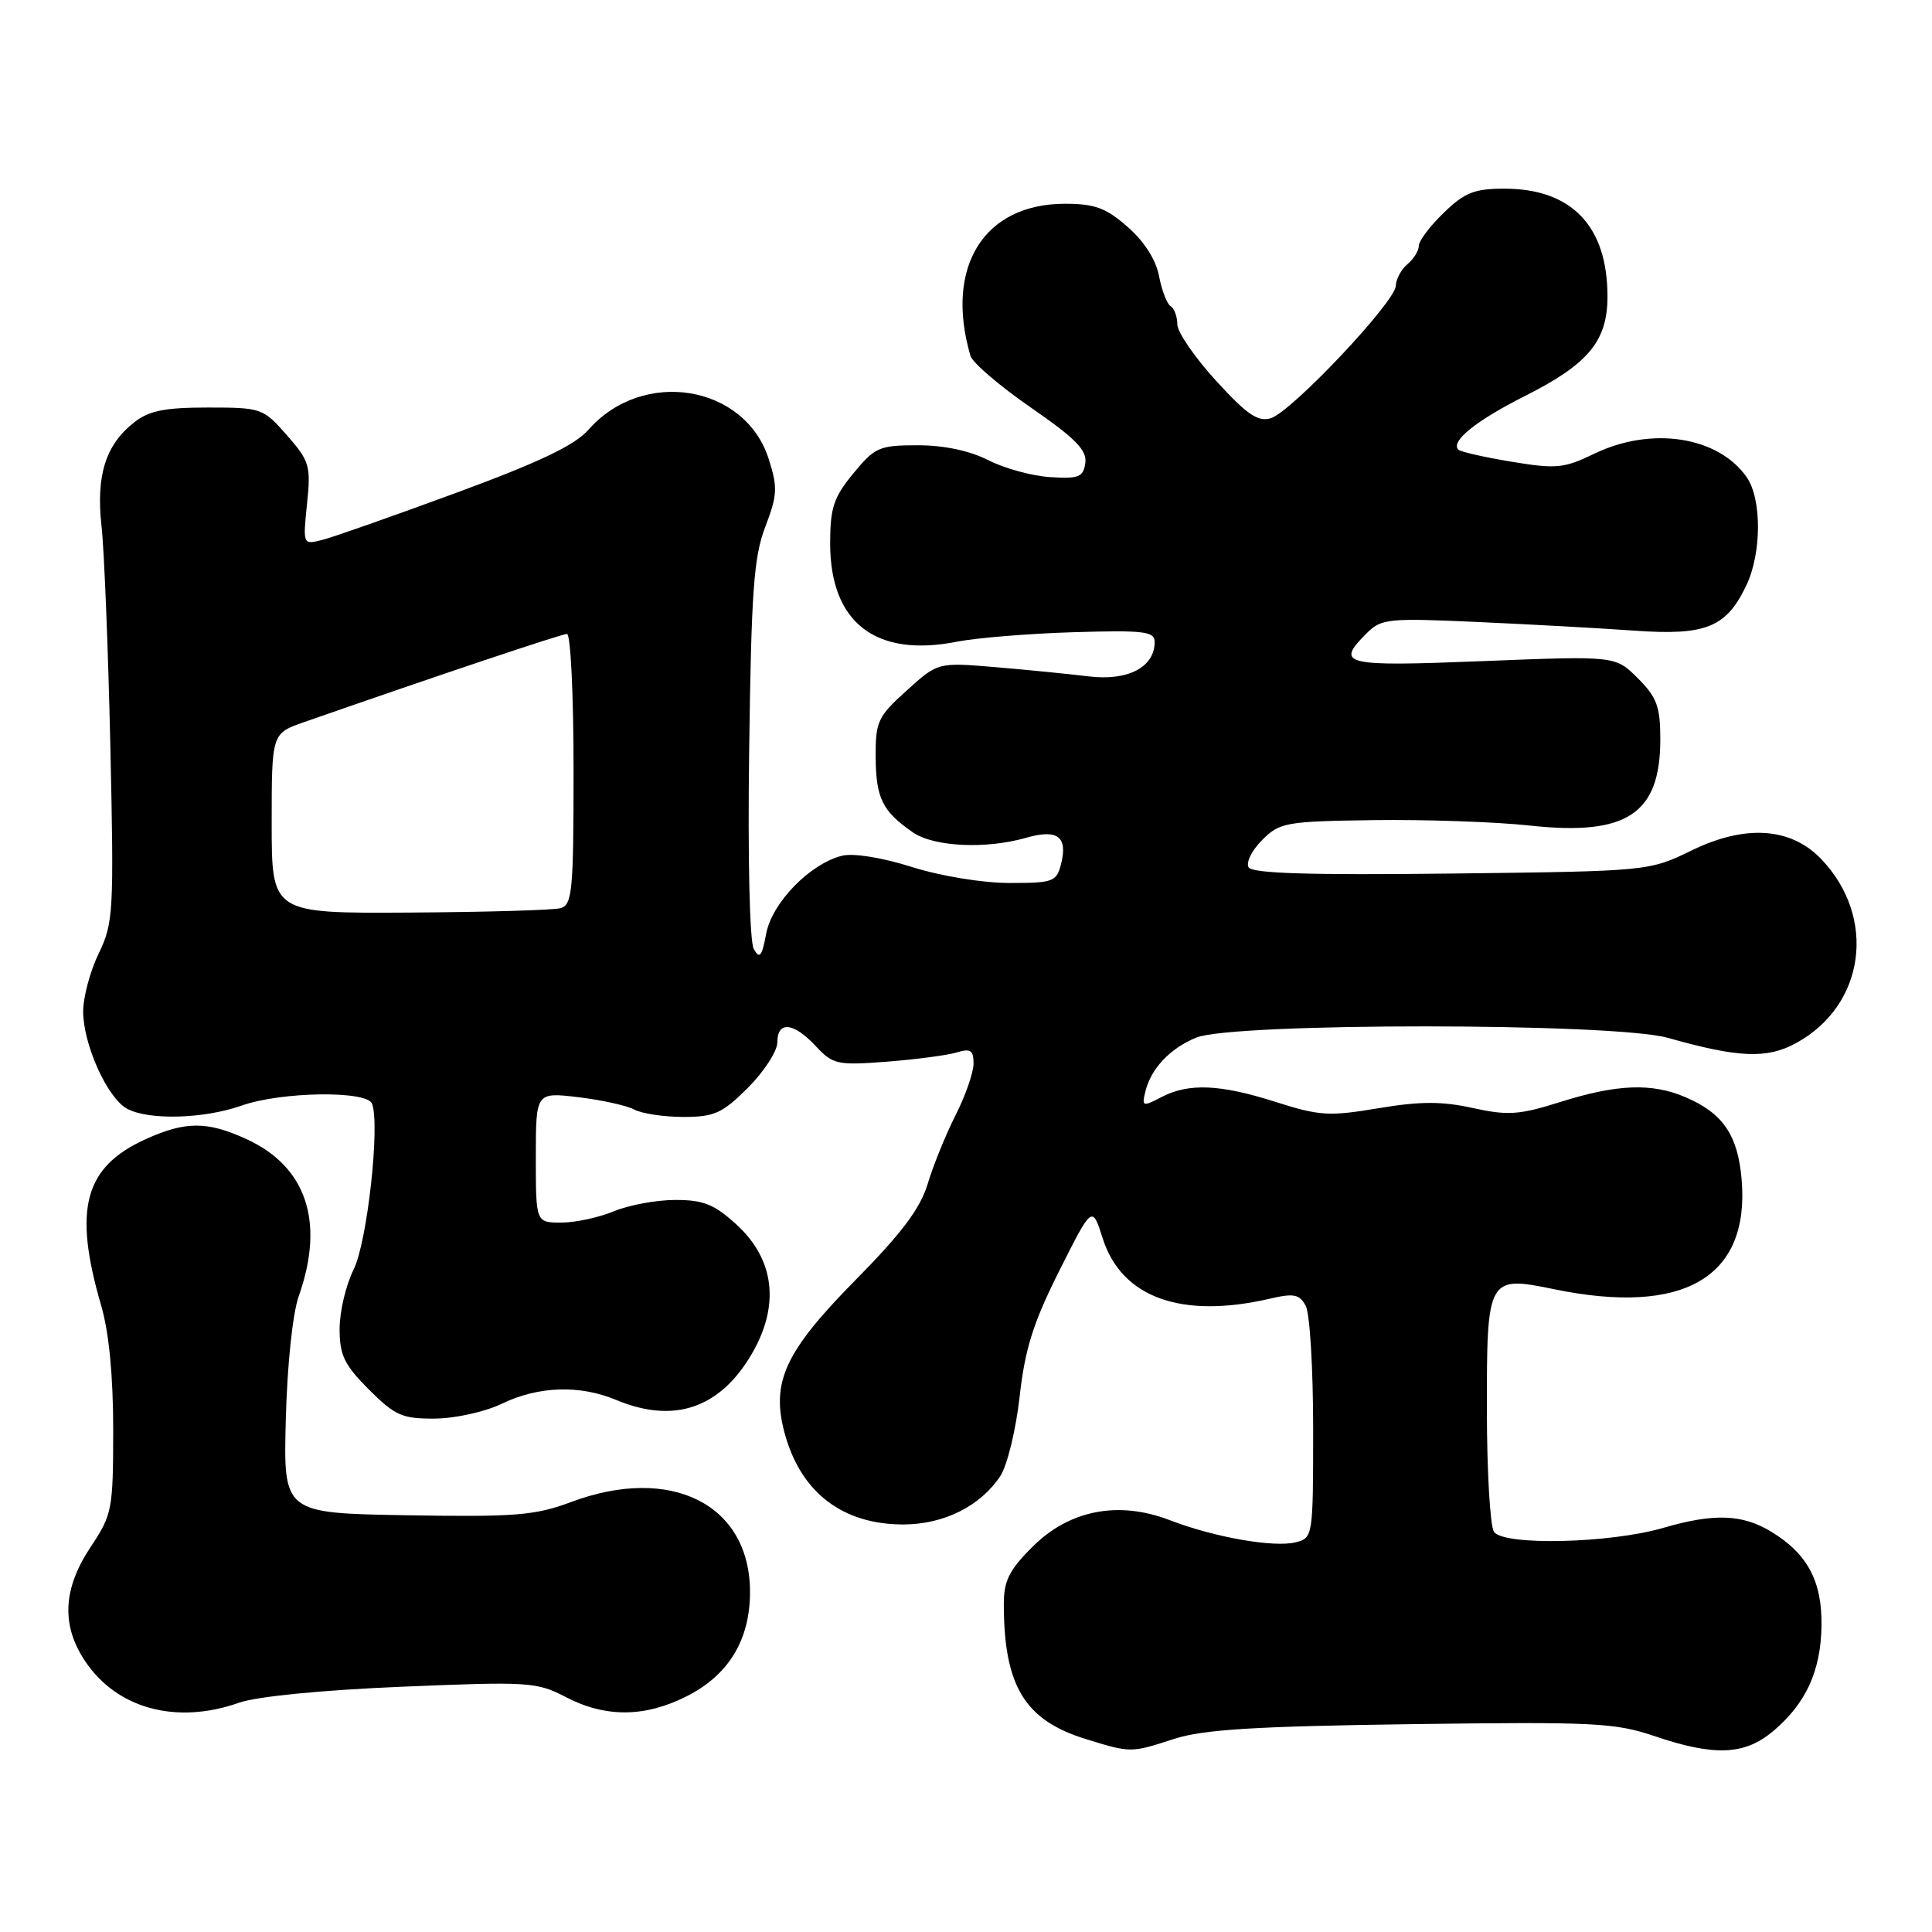 <?xml version="1.0" encoding="UTF-8" standalone="no"?>
<!DOCTYPE svg PUBLIC "-//W3C//DTD SVG 1.1//EN" "http://www.w3.org/Graphics/SVG/1.1/DTD/svg11.dtd" >
<svg xmlns="http://www.w3.org/2000/svg" xmlns:xlink="http://www.w3.org/1999/xlink" version="1.1" viewBox="0 0 256 256">
 <g >
 <path fill="currentColor"
d=" M 155.59 230.41 C 159.43 229.17 166.29 228.74 187.00 228.46 C 211.22 228.13 214.00 228.27 219.25 230.05 C 227.19 232.74 231.17 232.57 234.96 229.38 C 239.29 225.73 241.27 221.42 241.36 215.43 C 241.44 209.51 239.51 205.89 234.70 202.96 C 230.88 200.63 227.09 200.50 220.43 202.44 C 213.34 204.52 199.15 204.84 197.95 202.96 C 197.45 202.16 197.02 194.92 197.02 186.87 C 197.00 169.25 197.13 169.01 205.89 170.82 C 223.09 174.37 231.85 169.28 230.78 156.35 C 230.29 150.40 228.30 147.49 223.28 145.36 C 218.84 143.48 214.27 143.66 206.84 145.99 C 201.31 147.74 199.82 147.84 195.16 146.82 C 191.04 145.91 188.17 145.92 182.63 146.85 C 176.13 147.94 174.82 147.86 169.09 146.03 C 161.67 143.66 157.52 143.48 153.88 145.38 C 151.41 146.67 151.28 146.63 151.77 144.63 C 152.50 141.60 155.03 138.92 158.50 137.49 C 163.36 135.49 213.92 135.51 221.00 137.52 C 230.37 140.17 234.13 140.33 238.00 138.21 C 247.14 133.22 248.73 121.60 241.34 113.85 C 237.33 109.64 231.31 109.22 224.23 112.65 C 218.50 115.44 218.50 115.44 192.33 115.75 C 173.60 115.97 165.96 115.74 165.45 114.93 C 165.07 114.30 165.87 112.68 167.23 111.32 C 169.57 108.97 170.36 108.83 182.10 108.67 C 188.92 108.58 198.19 108.90 202.70 109.39 C 215.57 110.79 220.00 107.86 220.00 97.96 C 220.00 93.62 219.55 92.40 217.02 89.87 C 214.05 86.90 214.05 86.90 196.52 87.60 C 177.94 88.34 176.91 88.09 181.08 83.92 C 183.03 81.97 183.92 81.88 195.83 82.42 C 202.80 82.73 212.18 83.25 216.67 83.57 C 226.06 84.23 228.76 83.13 231.41 77.54 C 233.44 73.27 233.45 66.09 231.44 63.22 C 227.65 57.81 218.81 56.46 211.23 60.13 C 207.24 62.06 206.20 62.16 200.29 61.18 C 196.71 60.59 193.53 59.87 193.24 59.58 C 192.16 58.49 195.59 55.73 202.09 52.46 C 210.49 48.22 213.00 45.19 213.00 39.27 C 213.00 29.97 208.25 25.00 199.35 25.00 C 195.36 25.00 194.07 25.51 191.30 28.20 C 189.48 29.95 188.00 31.92 188.00 32.57 C 188.00 33.22 187.32 34.32 186.50 35.00 C 185.68 35.68 184.98 36.98 184.95 37.87 C 184.89 40.01 171.11 54.60 168.38 55.42 C 166.68 55.93 165.21 54.92 161.13 50.45 C 158.31 47.36 156.00 44.00 156.00 42.98 C 156.00 41.96 155.60 40.87 155.11 40.57 C 154.63 40.27 153.94 38.48 153.58 36.59 C 153.18 34.44 151.63 32.00 149.43 30.08 C 146.56 27.55 145.07 27.00 141.11 27.00 C 130.35 27.00 125.15 35.38 128.59 47.15 C 128.85 48.06 132.46 51.14 136.59 54.00 C 142.51 58.09 144.05 59.66 143.81 61.35 C 143.54 63.23 142.94 63.46 139.15 63.22 C 136.76 63.07 133.07 62.06 130.94 60.97 C 128.49 59.72 125.08 59.00 121.61 59.00 C 116.52 59.00 115.94 59.25 113.07 62.73 C 110.46 65.90 110.00 67.29 110.00 72.01 C 110.00 82.49 116.02 87.16 126.78 85.03 C 129.38 84.52 136.34 83.95 142.25 83.77 C 151.63 83.49 153.00 83.66 153.00 85.07 C 153.00 88.40 149.46 90.25 144.31 89.63 C 141.66 89.31 136.07 88.75 131.89 88.40 C 124.27 87.76 124.27 87.76 120.14 91.50 C 116.30 94.96 116.00 95.60 116.03 100.37 C 116.07 105.77 116.93 107.51 120.97 110.30 C 123.75 112.21 130.64 112.54 135.97 111.01 C 140.11 109.82 141.50 110.85 140.61 114.43 C 140.00 116.85 139.59 117.00 133.76 117.00 C 130.22 117.00 124.67 116.09 120.83 114.88 C 116.85 113.62 113.07 113.02 111.57 113.39 C 107.31 114.46 102.29 119.62 101.52 123.73 C 100.96 126.75 100.65 127.12 99.88 125.75 C 99.33 124.77 99.07 113.69 99.27 99.28 C 99.55 78.33 99.88 73.77 101.41 69.79 C 103.01 65.60 103.06 64.59 101.86 60.82 C 98.72 50.97 85.18 48.76 78.00 56.92 C 76.16 59.01 71.50 61.23 60.40 65.32 C 52.09 68.38 44.13 71.18 42.71 71.54 C 40.13 72.19 40.13 72.19 40.68 66.77 C 41.21 61.72 41.02 61.10 38.02 57.67 C 34.86 54.08 34.64 54.00 27.53 54.00 C 21.83 54.00 19.73 54.42 17.77 55.97 C 13.99 58.94 12.71 63.00 13.45 69.69 C 13.81 72.89 14.33 85.98 14.62 98.80 C 15.11 120.88 15.03 122.31 13.07 126.36 C 11.93 128.71 11.01 132.18 11.02 134.07 C 11.05 138.48 14.25 145.53 16.85 146.92 C 19.72 148.46 27.02 148.26 32.00 146.50 C 37.27 144.64 48.64 144.48 49.30 146.25 C 50.38 149.12 48.65 164.63 46.86 168.21 C 45.84 170.25 45.00 173.79 45.00 176.08 C 45.00 179.57 45.62 180.85 48.88 184.12 C 52.35 187.58 53.29 188.00 57.63 187.97 C 60.33 187.95 64.28 187.07 66.50 186.00 C 71.34 183.66 76.82 183.48 81.65 185.50 C 89.28 188.69 95.37 186.63 99.59 179.44 C 103.36 173.01 102.66 166.91 97.61 162.28 C 94.66 159.58 93.23 159.00 89.48 159.00 C 86.98 159.00 83.32 159.68 81.35 160.50 C 79.37 161.32 76.24 162.00 74.38 162.00 C 71.00 162.00 71.00 162.00 71.00 153.36 C 71.00 144.72 71.00 144.72 76.61 145.38 C 79.69 145.75 83.03 146.48 84.04 147.02 C 85.05 147.56 87.98 148.00 90.55 148.00 C 94.66 148.00 95.71 147.52 99.12 144.12 C 101.25 141.98 103.00 139.28 103.00 138.12 C 103.00 135.25 105.14 135.45 108.08 138.60 C 110.36 141.05 110.92 141.18 117.50 140.68 C 121.35 140.38 125.51 139.83 126.75 139.46 C 128.60 138.89 129.00 139.15 129.00 140.92 C 129.00 142.10 127.93 145.19 126.61 147.78 C 125.30 150.38 123.64 154.47 122.92 156.88 C 121.94 160.13 119.48 163.41 113.34 169.63 C 104.02 179.08 102.15 183.12 103.96 189.87 C 106.08 197.74 111.62 202.00 119.70 202.00 C 125.08 201.99 129.93 199.56 132.56 195.56 C 133.47 194.16 134.62 189.43 135.11 185.04 C 135.82 178.71 136.91 175.26 140.36 168.39 C 144.72 159.71 144.72 159.71 146.11 164.08 C 148.61 171.94 156.54 174.80 168.27 172.08 C 171.45 171.34 172.19 171.49 173.02 173.04 C 173.56 174.04 174.00 181.37 174.00 189.33 C 174.00 203.59 173.97 203.79 171.69 204.36 C 168.80 205.09 160.89 203.70 155.00 201.43 C 148.20 198.81 141.68 200.08 136.79 204.98 C 133.70 208.06 133.00 209.48 133.01 212.63 C 133.04 223.44 135.80 227.95 143.90 230.44 C 149.85 232.28 149.83 232.28 155.59 230.41 Z  M 31.67 225.62 C 34.03 224.79 42.65 223.94 53.26 223.50 C 70.08 222.80 71.12 222.86 74.99 224.88 C 80.23 227.61 85.46 227.57 91.02 224.75 C 96.56 221.94 99.38 217.28 99.38 210.95 C 99.38 199.33 88.91 194.07 75.66 199.03 C 70.90 200.81 68.29 201.02 53.90 200.78 C 37.55 200.50 37.55 200.50 37.87 188.11 C 38.06 180.85 38.77 174.06 39.59 171.73 C 43.07 161.87 40.60 154.54 32.58 150.90 C 27.41 148.55 24.56 148.56 19.27 150.96 C 11.16 154.65 9.68 160.20 13.40 172.97 C 14.44 176.52 15.00 182.31 15.00 189.47 C 14.99 200.05 14.87 200.69 12.00 205.00 C 8.33 210.52 8.10 215.35 11.27 220.10 C 15.49 226.42 23.37 228.55 31.67 225.62 Z  M 36.00 109.11 C 36.00 97.19 36.00 97.19 40.25 95.70 C 57.87 89.55 74.41 84.00 75.13 84.00 C 75.61 84.00 76.00 92.07 76.00 101.93 C 76.00 118.16 75.83 119.91 74.25 120.34 C 73.29 120.60 64.29 120.86 54.25 120.92 C 36.00 121.03 36.00 121.03 36.00 109.11 Z "/>
</g>
</svg>